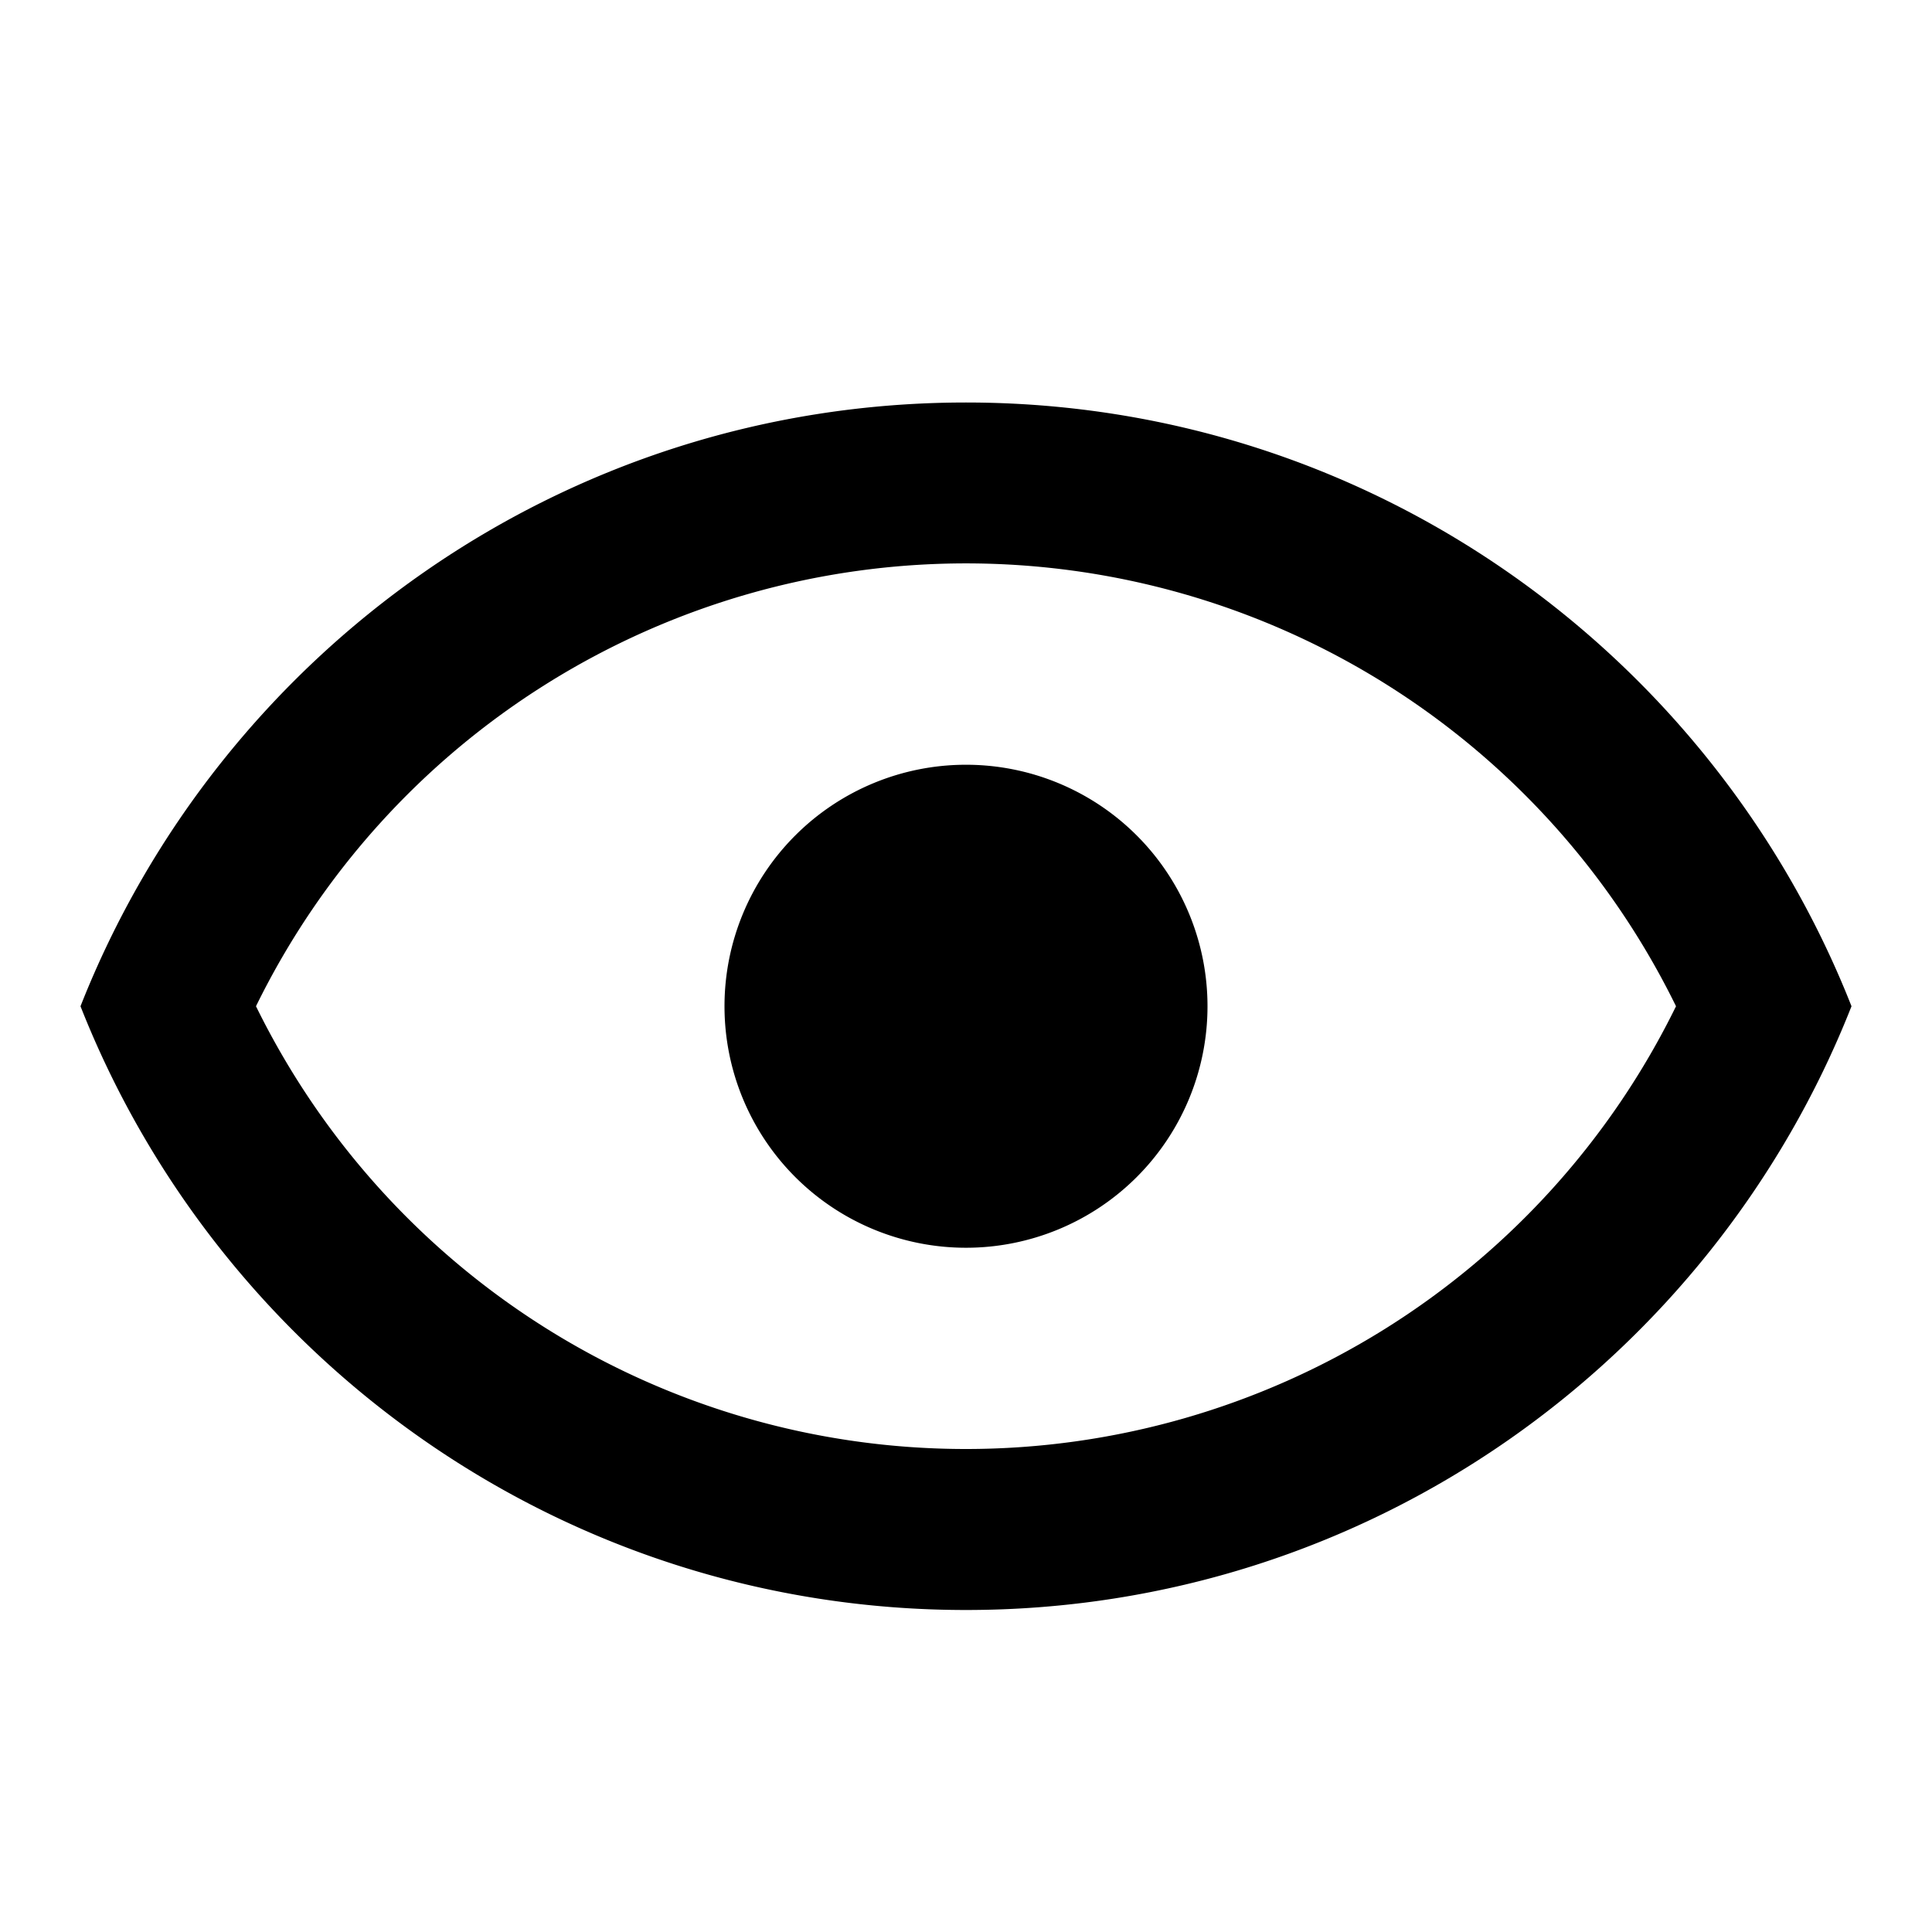 <svg aria-label="eye icon" viewBox="0 0 24 24"><path fill-rule="evenodd" clip-rule="evenodd" d="M23 12.5c-1.73 4.39-6 7.5-11 7.5s-9.27-3.11-11-7.5C2.73 8.11 7 5 12 5s9.27 3.11 11 7.5zm-8 0a3 3 0 11-6 0 3 3 0 016 0zM12 18c-3.76 0-7.17-2.14-8.82-5.5a9.821 9.821 0 0117.64 0A9.821 9.821 0 0112 18z"/></svg>